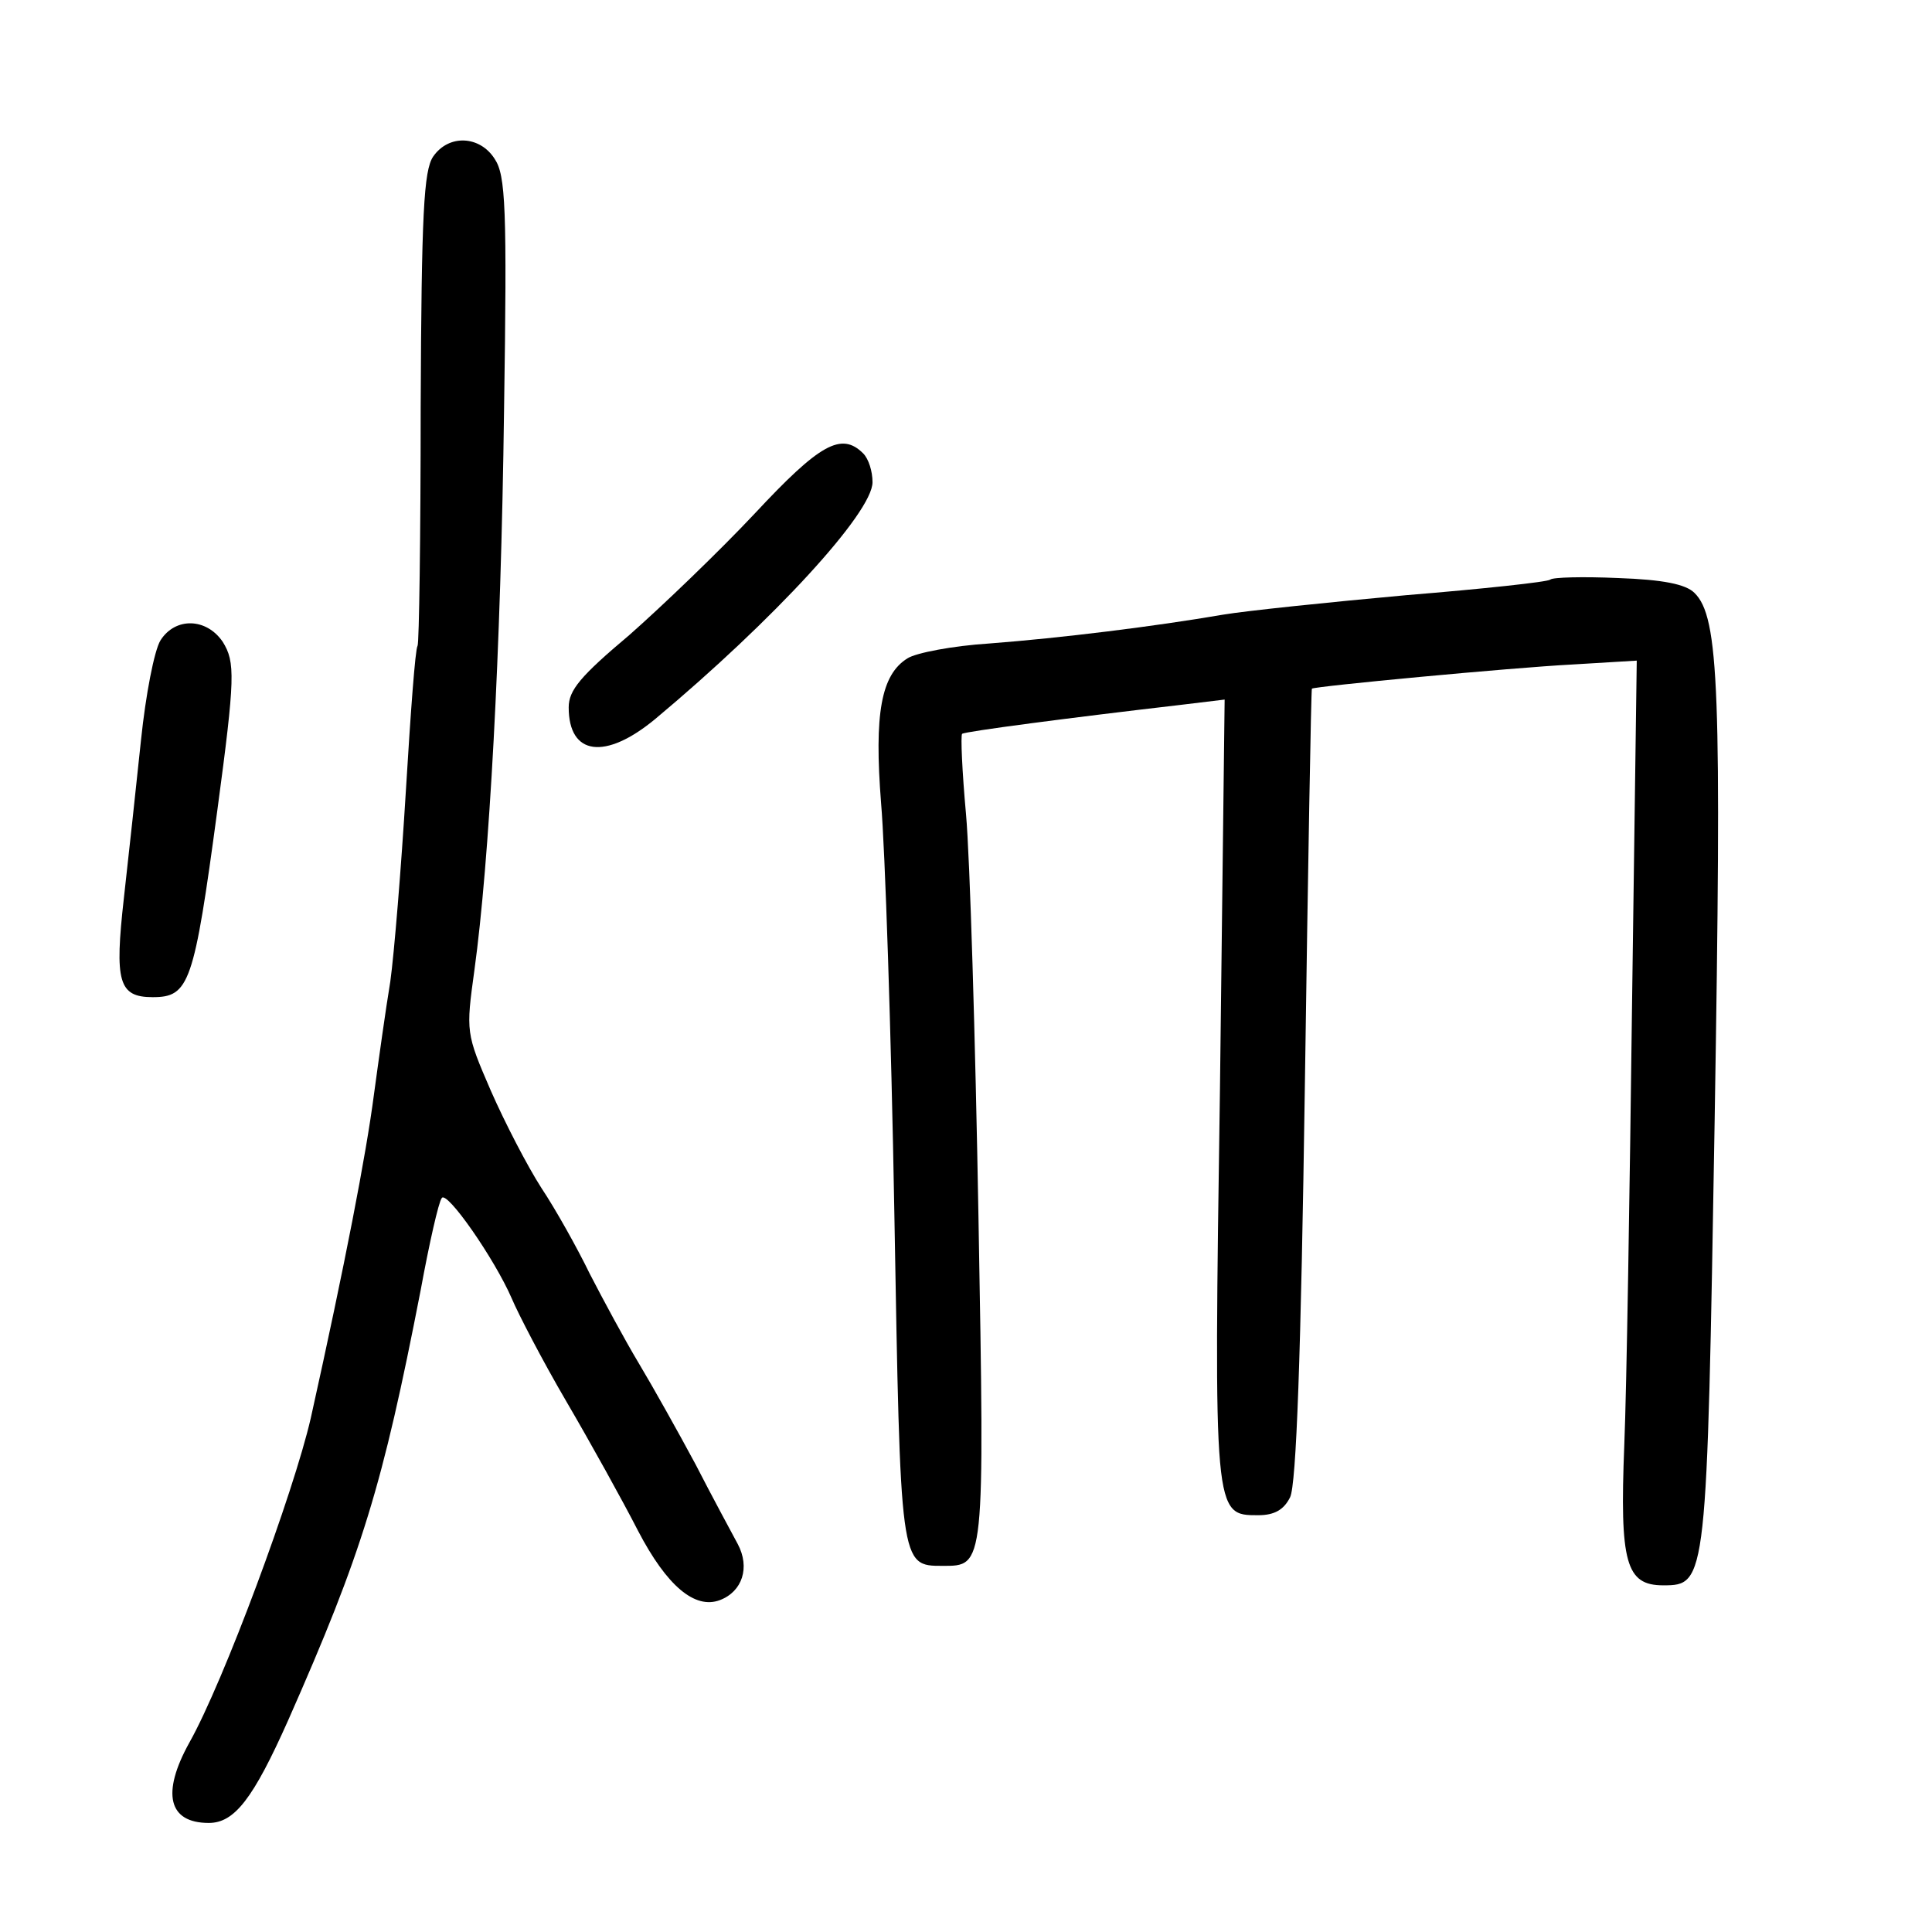 <?xml version="1.0" standalone="no"?>
<!DOCTYPE svg PUBLIC "-//W3C//DTD SVG 20010904//EN"
 "http://www.w3.org/TR/2001/REC-SVG-20010904/DTD/svg10.dtd">
<svg version="1.0" xmlns="http://www.w3.org/2000/svg"
 width="248pt" height="248pt" viewBox="0 0 248 248"
 preserveAspectRatio="xMidYMid meet">
<g transform="translate(0,248) scale(0.1,-0.1)"
fill="#000000" stroke="none">
<path d="M556 2279 c-12 -18 -15 -72 -16 -322 0 -165 -2 -303 -4 -306 -3 -4
-9 -87 -15 -186 -6 -99 -15 -209 -20 -245 -6 -36 -15 -101 -21 -145 -10 -77
-37 -217 -81 -415 -22 -96 -112 -339 -156 -417 -36 -65 -27 -103 25 -103 33 0
57 31 102 132 95 215 121 300 170 552 11 60 23 113 27 118 6 11 68 -78 90
-129 8 -19 39 -79 70 -132 31 -53 72 -127 92 -166 37 -71 73 -101 105 -89 29
11 39 42 23 72 -8 15 -33 61 -54 102 -22 41 -55 100 -73 130 -18 30 -46 82
-63 115 -16 33 -44 83 -62 110 -18 28 -47 84 -65 125 -32 74 -32 75 -21 155
19 138 34 408 38 718 4 261 2 302 -12 323 -19 30 -59 32 -79 3z"/>
<path d="M969 1821 c-46 -49 -119 -119 -161 -156 -63 -53 -78 -71 -78 -93 0
-62 47 -68 111 -15 152 127 279 265 279 304 0 14 -5 30 -12 37 -28 28 -56 12
-139 -77z"/>
<path d="M1990 1736 c-3 -3 -87 -12 -185 -20 -99 -9 -205 -20 -235 -25 -87
-15 -208 -30 -300 -37 -47 -3 -94 -12 -105 -19 -34 -21 -43 -71 -34 -186 5
-57 13 -294 17 -525 8 -455 7 -454 62 -454 54 0 54 -4 46 448 -4 229 -11 462
-16 517 -5 55 -7 101 -5 103 3 3 141 21 279 37 l58 7 -6 -499 c-8 -549 -8
-548 49 -548 21 0 33 7 41 23 8 16 14 182 19 530 4 279 8 508 9 508 3 3 257
27 334 31 l83 5 -6 -438 c-3 -242 -7 -497 -10 -569 -6 -151 2 -180 50 -180 56
0 56 4 66 597 9 551 6 646 -26 677 -11 11 -40 17 -98 19 -45 2 -84 1 -87 -2z"/>
<path d="M206 1658 c-8 -13 -19 -70 -25 -128 -6 -58 -16 -149 -22 -203 -12
-107 -7 -127 37 -127 47 0 53 17 83 240 23 171 23 190 7 216 -21 31 -61 32
-80 2z"/>
</g>
</svg>
